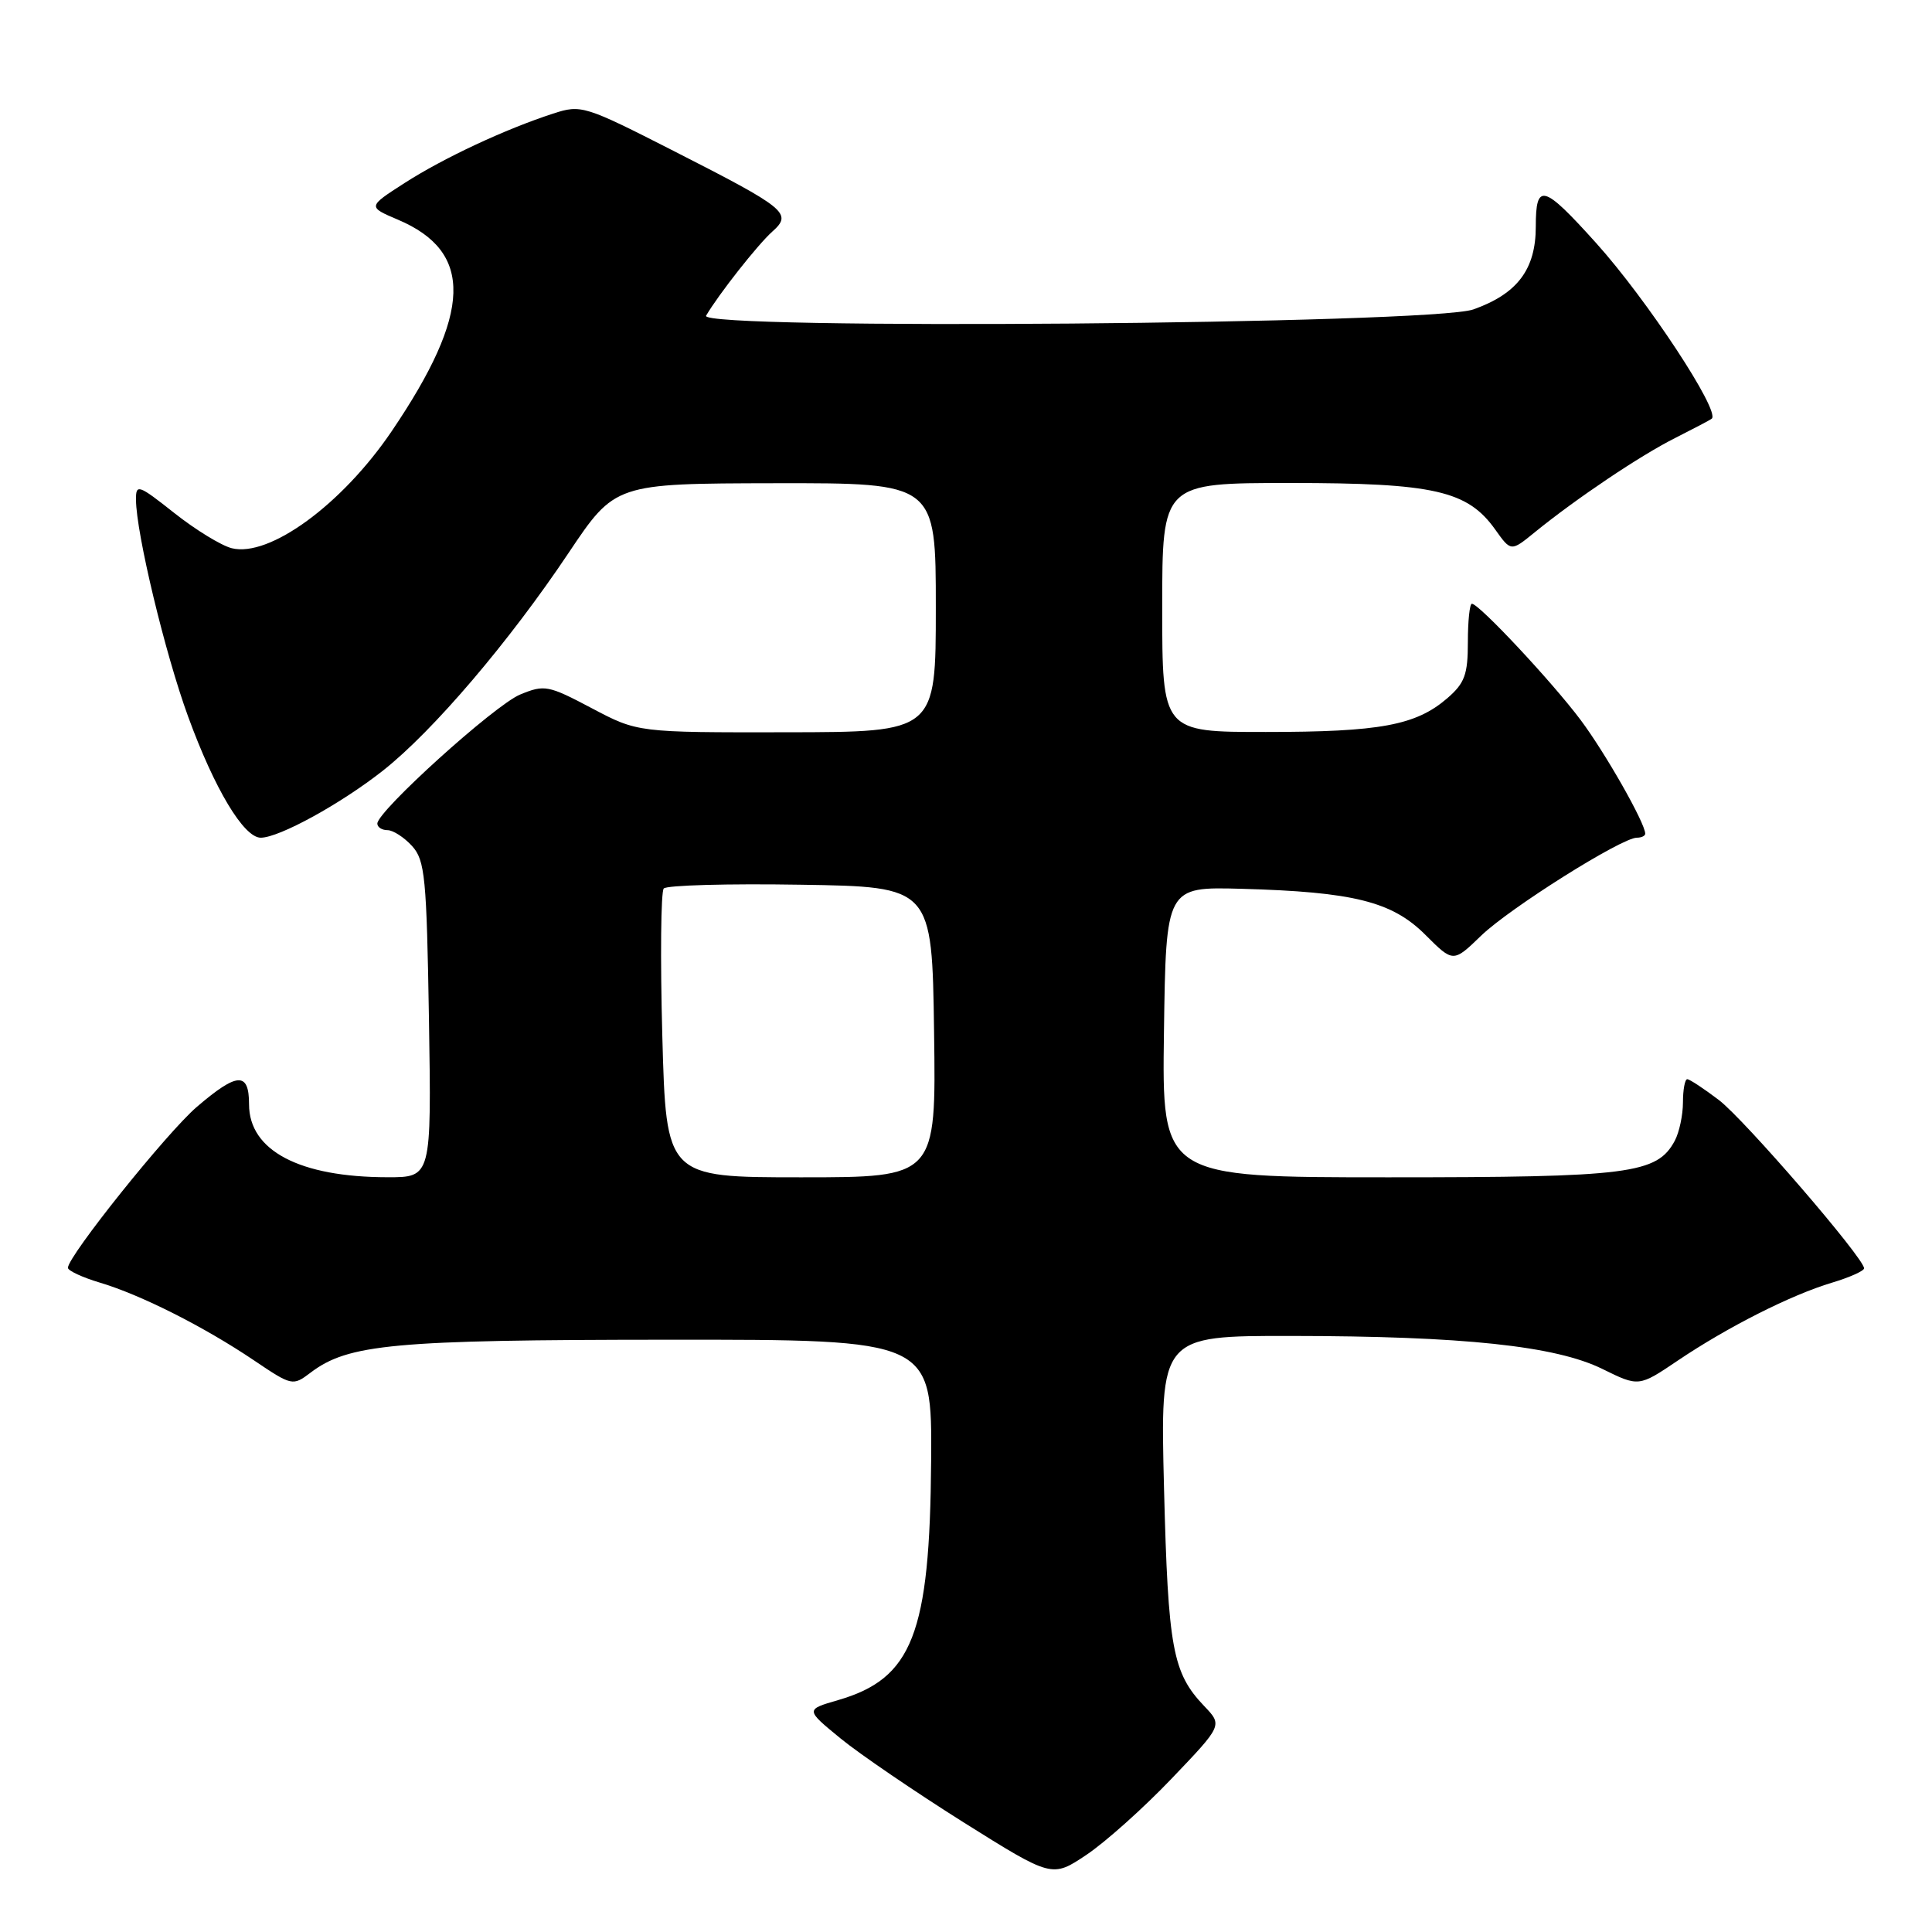 <?xml version="1.0" encoding="UTF-8" standalone="no"?>
<!DOCTYPE svg PUBLIC "-//W3C//DTD SVG 1.1//EN" "http://www.w3.org/Graphics/SVG/1.1/DTD/svg11.dtd" >
<svg xmlns="http://www.w3.org/2000/svg" xmlns:xlink="http://www.w3.org/1999/xlink" version="1.1" viewBox="0 0 256 256">
 <g >
 <path fill="currentColor"
d=" M 155.25 235.67 C 162.00 228.61 162.00 228.61 159.56 226.06 C 155.37 221.66 154.78 218.45 154.24 197.25 C 153.73 177.00 153.73 177.00 171.11 177.02 C 193.91 177.04 206.12 178.34 212.32 181.39 C 217.15 183.77 217.15 183.77 222.32 180.28 C 228.94 175.82 237.33 171.58 242.75 169.96 C 245.09 169.26 247.00 168.40 247.00 168.06 C 247.00 166.71 231.14 148.33 227.75 145.75 C 225.76 144.24 223.88 143.00 223.57 143.00 C 223.26 143.00 223.00 144.38 223.00 146.07 C 223.00 147.75 222.51 150.04 221.92 151.15 C 219.57 155.54 215.94 156.00 184.01 156.00 C 153.96 156.00 153.96 156.00 154.23 136.75 C 154.50 117.50 154.50 117.50 164.50 117.77 C 179.35 118.18 184.46 119.46 188.87 123.87 C 192.56 127.56 192.56 127.56 196.27 123.97 C 200.07 120.31 214.87 111.00 216.89 111.00 C 217.50 111.00 218.00 110.76 218.00 110.47 C 218.00 109.07 212.73 99.80 209.45 95.41 C 205.65 90.34 195.98 80.00 195.03 80.00 C 194.74 80.00 194.50 82.29 194.50 85.09 C 194.50 89.40 194.08 90.53 191.75 92.54 C 187.60 96.11 182.85 96.99 167.75 96.99 C 154.00 97.00 154.00 97.00 154.00 80.50 C 154.00 64.00 154.00 64.00 170.98 64.00 C 189.99 64.00 194.45 65.01 198.12 70.16 C 200.21 73.10 200.21 73.10 203.35 70.54 C 208.86 66.06 217.35 60.35 222.00 58.02 C 224.47 56.77 226.65 55.63 226.82 55.47 C 227.96 54.47 218.23 39.69 211.51 32.22 C 204.48 24.41 203.50 24.14 203.50 30.02 C 203.50 35.69 201.06 38.93 195.23 41.00 C 189.69 42.96 92.43 43.76 93.56 41.83 C 95.21 39.01 100.40 32.42 102.32 30.70 C 105.04 28.28 104.28 27.65 89.30 20.02 C 77.45 13.98 77.00 13.84 73.30 15.05 C 66.95 17.11 58.78 20.93 53.61 24.25 C 48.71 27.40 48.71 27.40 52.73 29.11 C 62.78 33.37 62.54 41.44 51.90 57.14 C 45.32 66.85 35.69 73.89 30.70 72.64 C 29.32 72.29 25.90 70.20 23.10 67.98 C 18.32 64.20 18.00 64.09 18.02 66.23 C 18.05 70.68 21.88 86.63 24.93 94.96 C 28.42 104.53 32.30 111.00 34.55 111.00 C 36.99 111.00 45.20 106.49 50.78 102.08 C 57.39 96.86 67.48 85.02 75.33 73.28 C 81.50 64.07 81.50 64.07 102.75 64.03 C 124.00 64.00 124.00 64.00 124.00 80.50 C 124.00 97.00 124.00 97.00 104.25 97.03 C 84.50 97.06 84.50 97.06 78.41 93.84 C 72.64 90.79 72.15 90.70 68.92 92.03 C 65.53 93.44 50.00 107.48 50.00 109.13 C 50.00 109.61 50.61 110.00 51.35 110.00 C 52.08 110.00 53.55 110.95 54.60 112.10 C 56.32 114.00 56.53 116.24 56.84 135.10 C 57.17 156.00 57.17 156.00 51.34 155.99 C 39.69 155.98 33.00 152.46 33.00 146.33 C 33.00 141.99 31.45 142.07 26.09 146.66 C 22.13 150.05 9.00 166.44 9.00 167.99 C 9.00 168.37 10.91 169.26 13.25 169.96 C 18.66 171.57 27.06 175.81 33.63 180.24 C 38.67 183.64 38.79 183.67 41.13 181.90 C 46.14 178.09 52.10 177.54 88.50 177.52 C 123.50 177.50 123.50 177.50 123.38 193.60 C 123.21 216.52 120.91 222.42 111.03 225.28 C 106.72 226.53 106.72 226.53 111.35 230.33 C 113.90 232.42 121.26 237.43 127.69 241.48 C 139.40 248.82 139.40 248.82 143.95 245.78 C 146.45 244.11 151.54 239.56 155.25 235.67 Z  M 87.76 137.25 C 87.48 126.94 87.57 118.15 87.95 117.73 C 88.33 117.30 96.49 117.07 106.07 117.23 C 123.50 117.50 123.50 117.50 123.77 136.75 C 124.04 156.00 124.04 156.00 106.15 156.00 C 88.27 156.00 88.27 156.00 87.76 137.25 Z "/>
</g>
</svg>